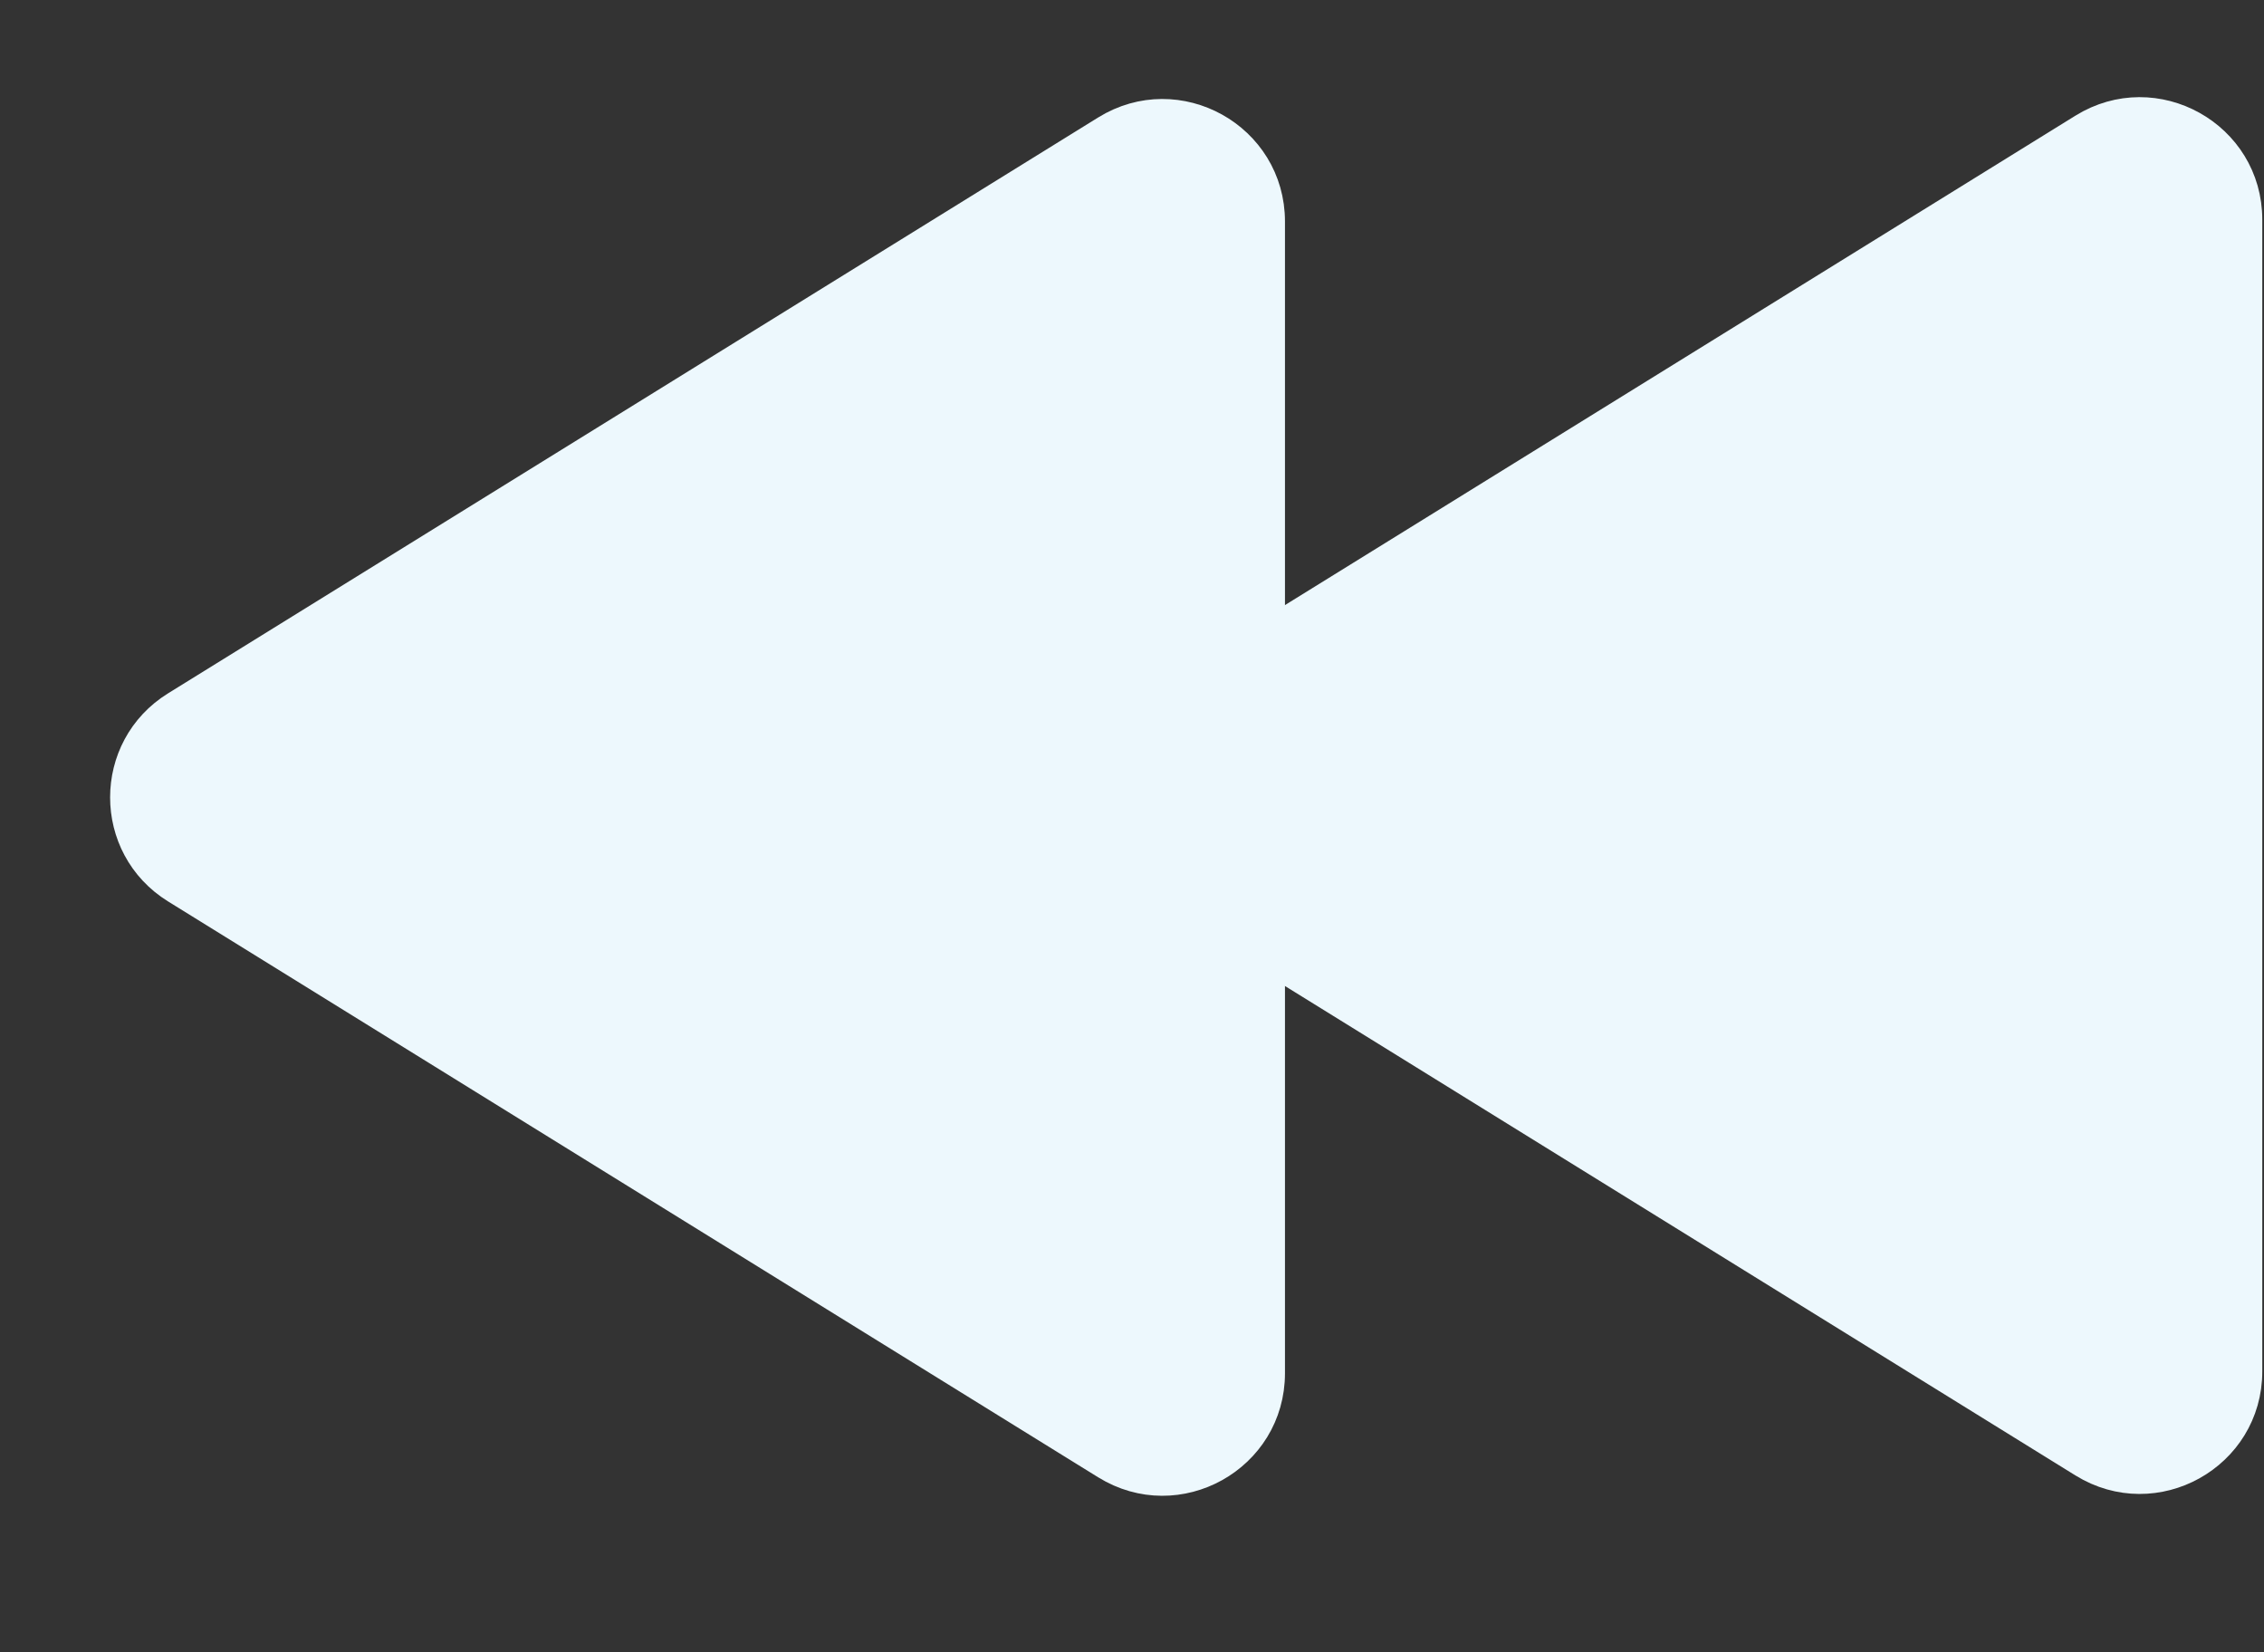 <svg width="37" height="27" viewBox="0 0 37 27" fill="none" xmlns="http://www.w3.org/2000/svg">
<rect x="0" y="0" width="37" height="27" fill="#333333" stroke="none"/>
<path d="M34.051 2.102C35.217 1.381 36.722 2.219 36.722 3.59L36.722 22.41C36.722 23.781 35.217 24.619 34.051 23.898L18.851 14.488C17.746 13.804 17.746 12.196 18.851 11.512L34.051 2.102Z" fill="#EDF8FD" stroke="#EDF8FD" stroke-width="0.5"/>
<path d="M18.079 2.132C19.245 1.411 20.75 2.249 20.75 3.62L20.75 22.44C20.75 23.811 19.245 24.649 18.079 23.928L2.879 14.518C1.773 13.834 1.773 12.226 2.879 11.542L18.079 2.132Z" fill="#EDF8FD" stroke="#EDF8FD" stroke-width="0.5"/>
</svg>
